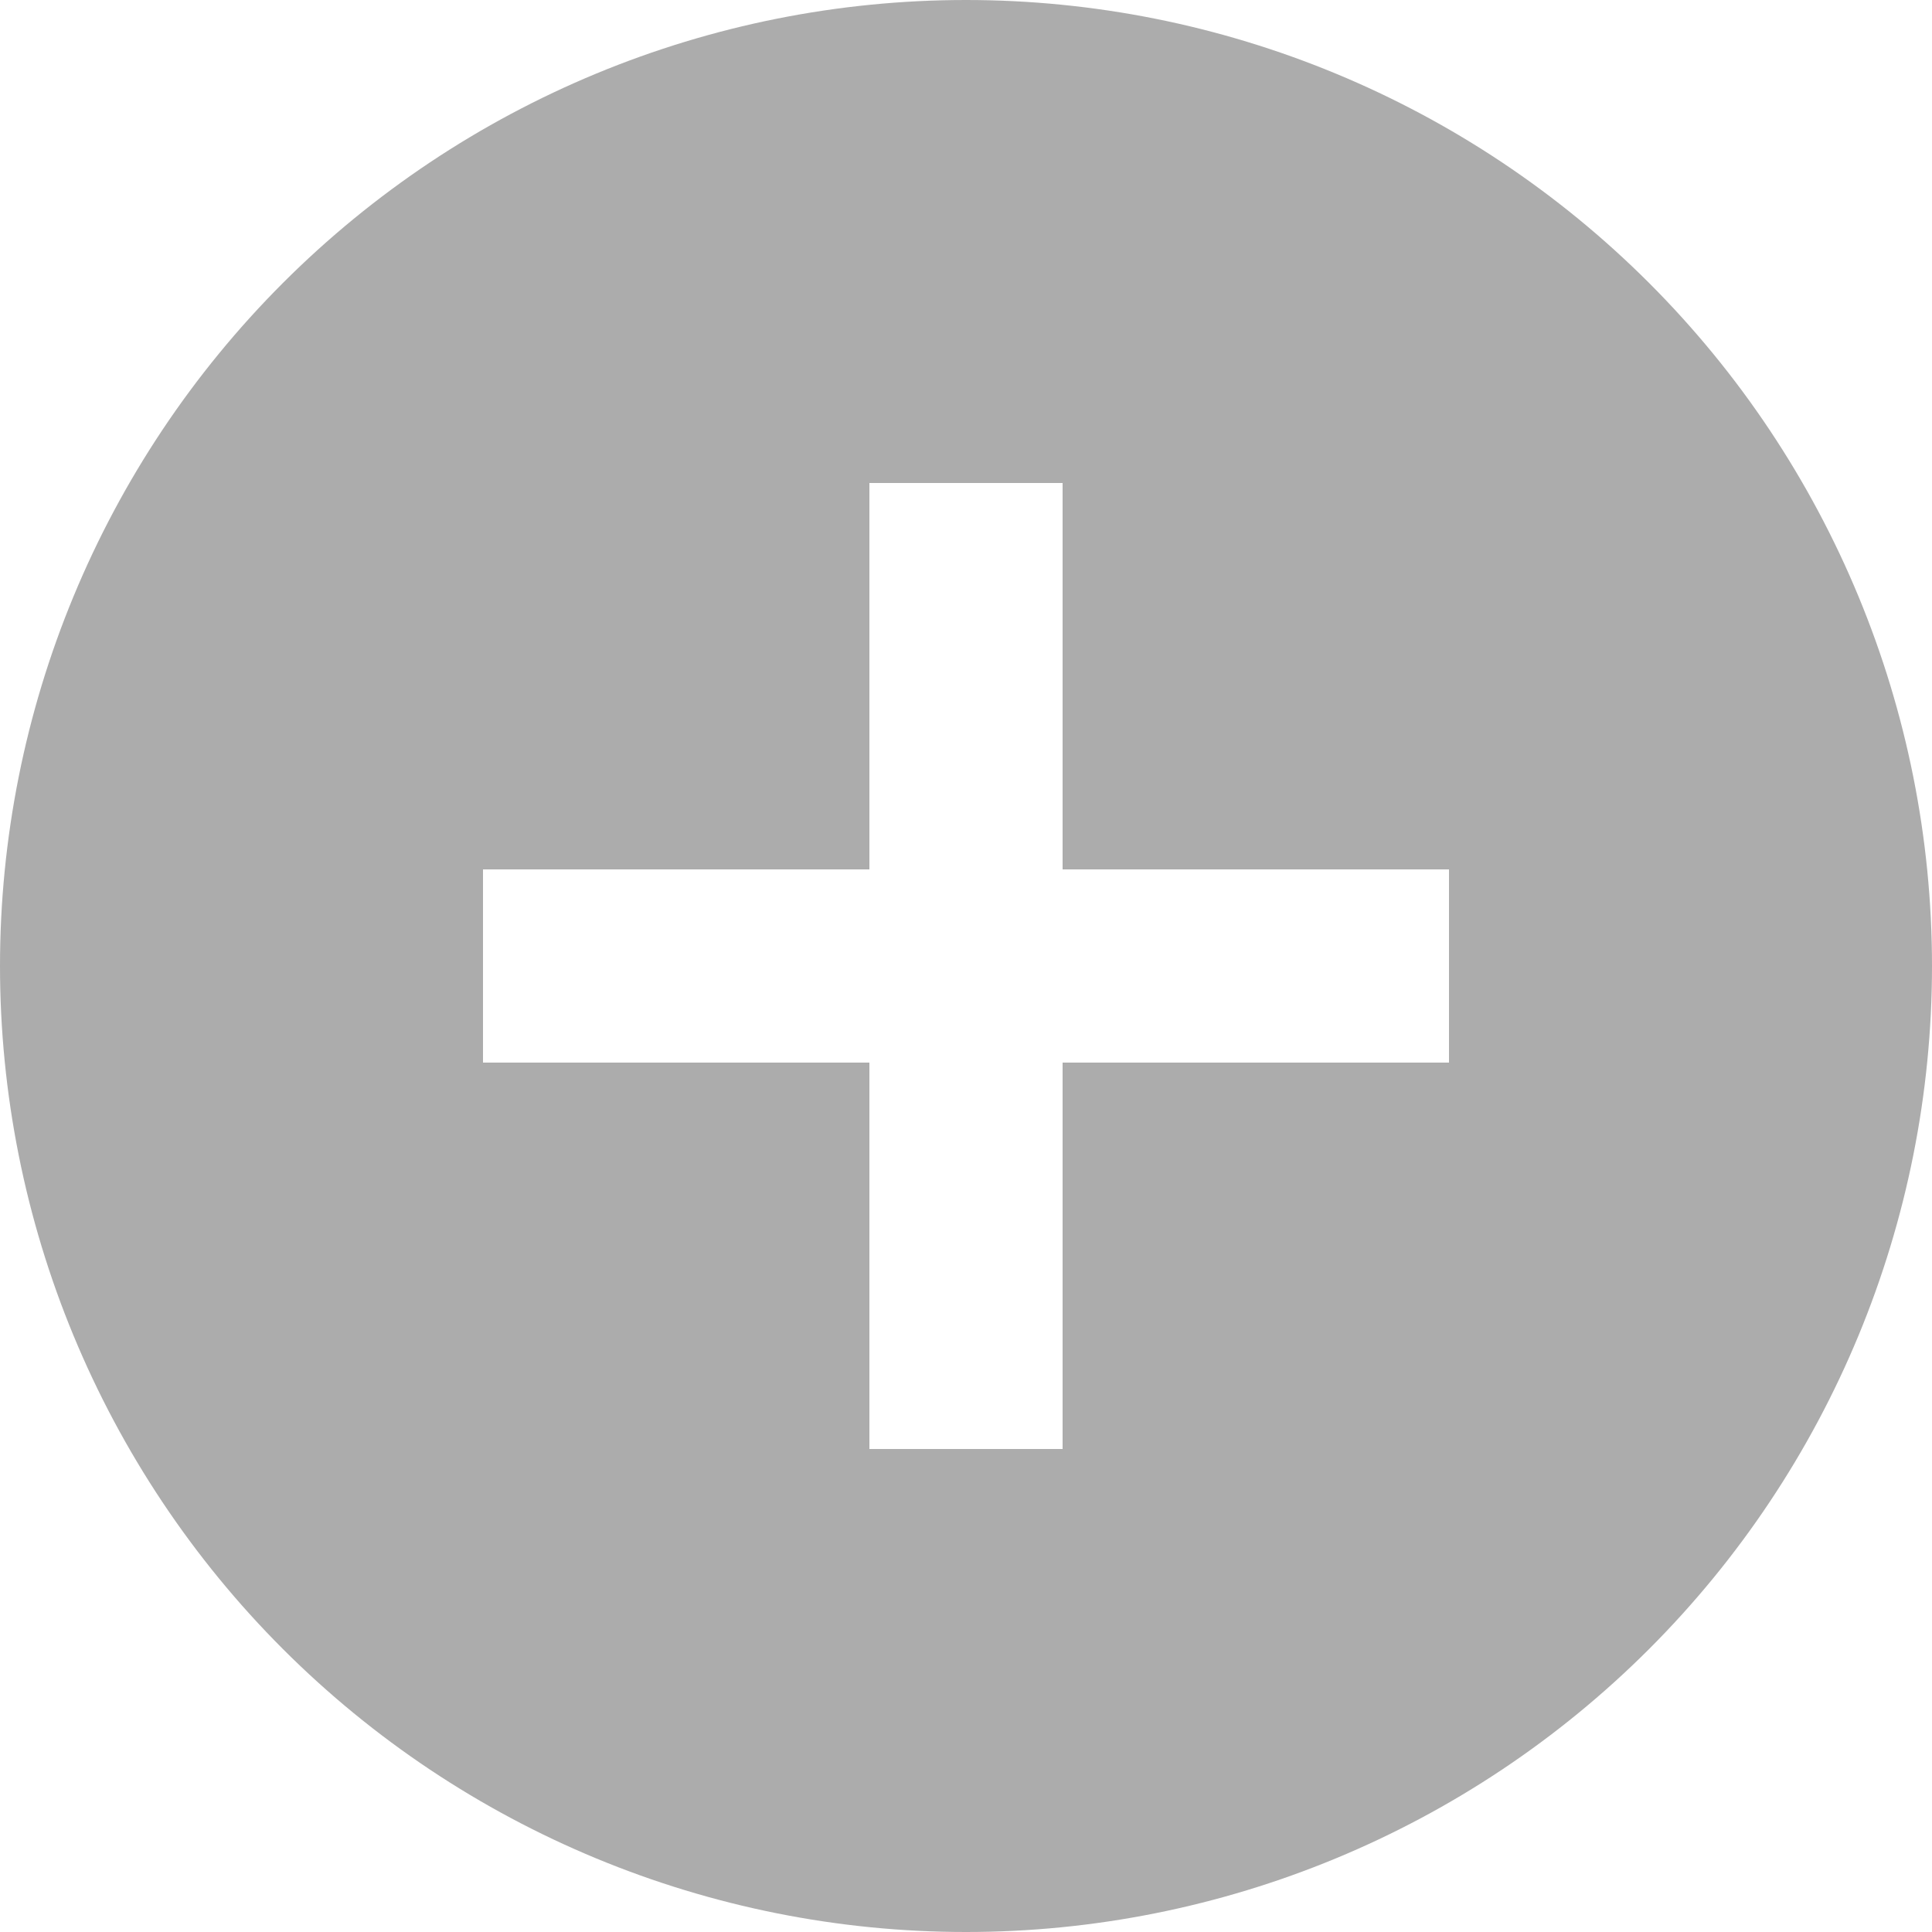 <svg width="20" height="20" viewBox="0 0 20 20" fill="none" xmlns="http://www.w3.org/2000/svg">
<g clip-path="url(#clip0_1431_657)">
<path d="M11 9V5H9V9H5V11H9V15H11V11H15V9H11ZM10 20C7.348 20 4.804 18.946 2.929 17.071C1.054 15.196 0 12.652 0 10C0 7.348 1.054 4.804 2.929 2.929C4.804 1.054 7.348 0 10 0C12.652 0 15.196 1.054 17.071 2.929C18.946 4.804 20 7.348 20 10C20 12.652 18.946 15.196 17.071 17.071C15.196 18.946 12.652 20 10 20Z" fill="#ACACAC"/>
</g>
<defs>
<clipPath id="clip0_1431_657">
<rect width="20" height="20" fill="white"/>
</clipPath>
</defs>
</svg>
